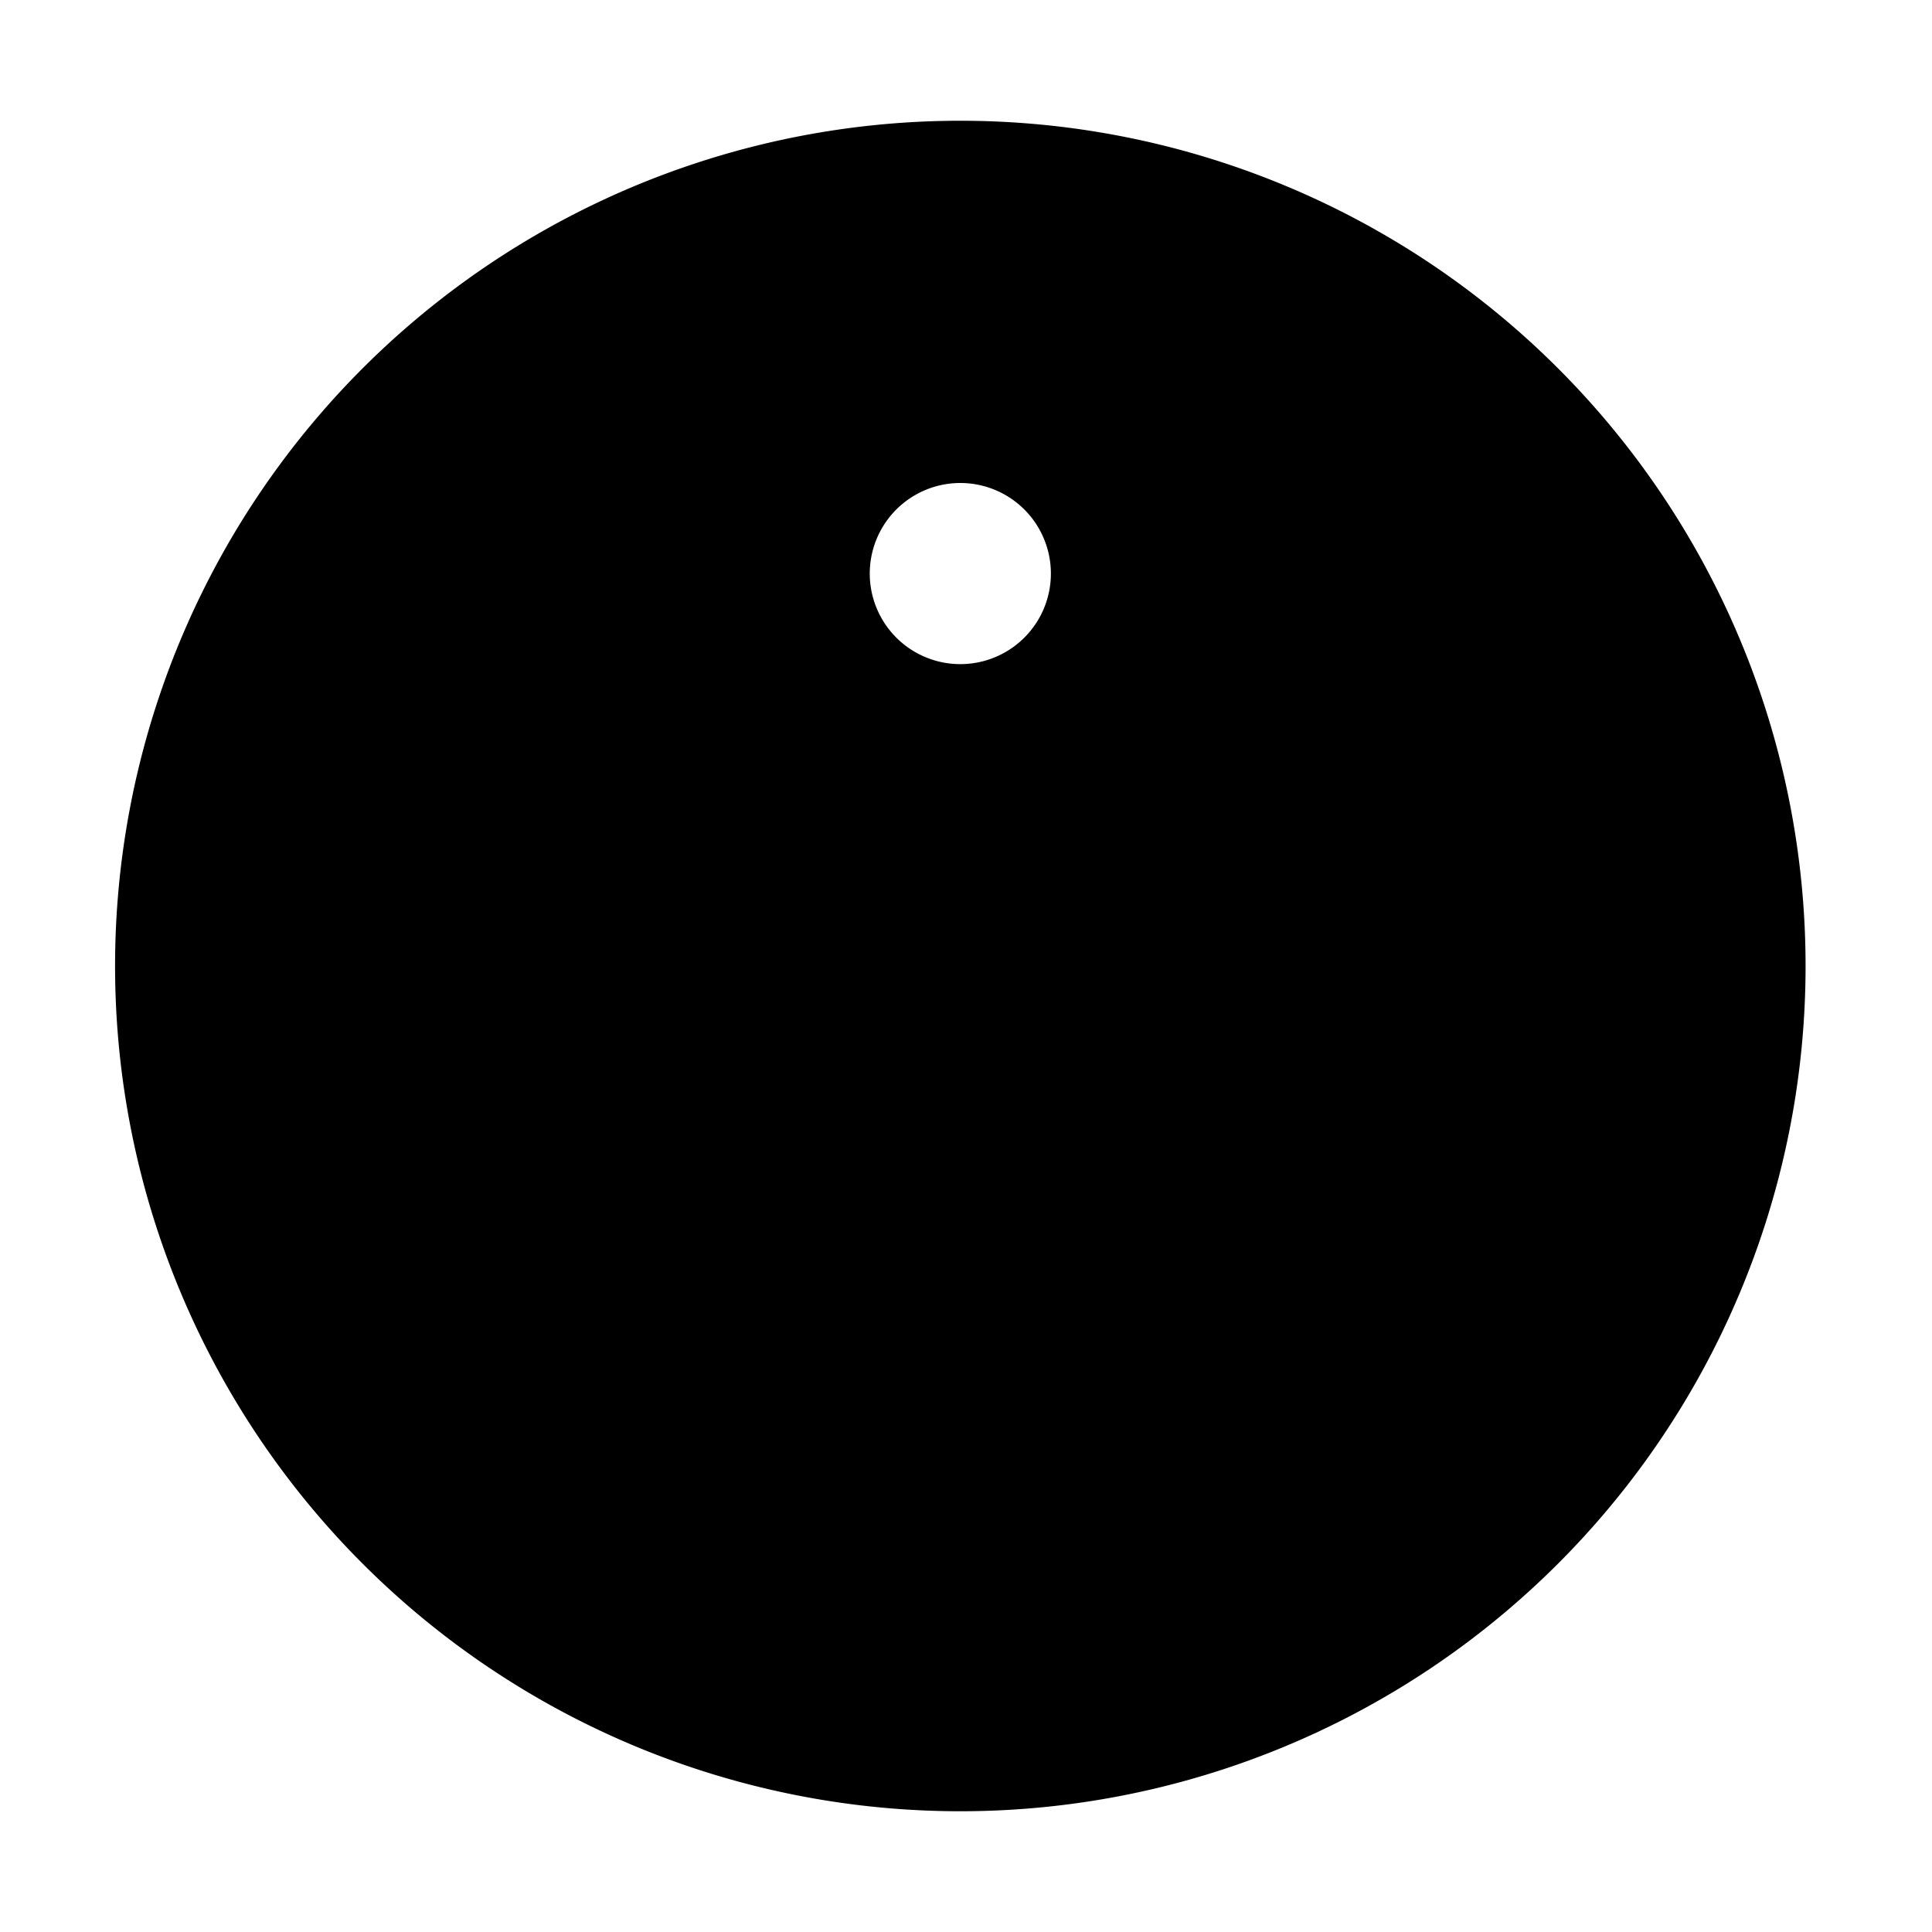<svg xmlns="http://www.w3.org/2000/svg" viewBox="0 0 16 16"><path d="M8.703 11.25a.75.75 0 0 1-1.5 0v-3.5a.75.75 0 0 1 .75-.75c.416 0 .75.335.75.75v3.5zM7.953 4a.75.75 0 1 0 0 1.5.75.75 0 0 0 0-1.5zm7 4a7 7 0 1 1-14 0 7 7 0 0 1 14 0z"/></svg>